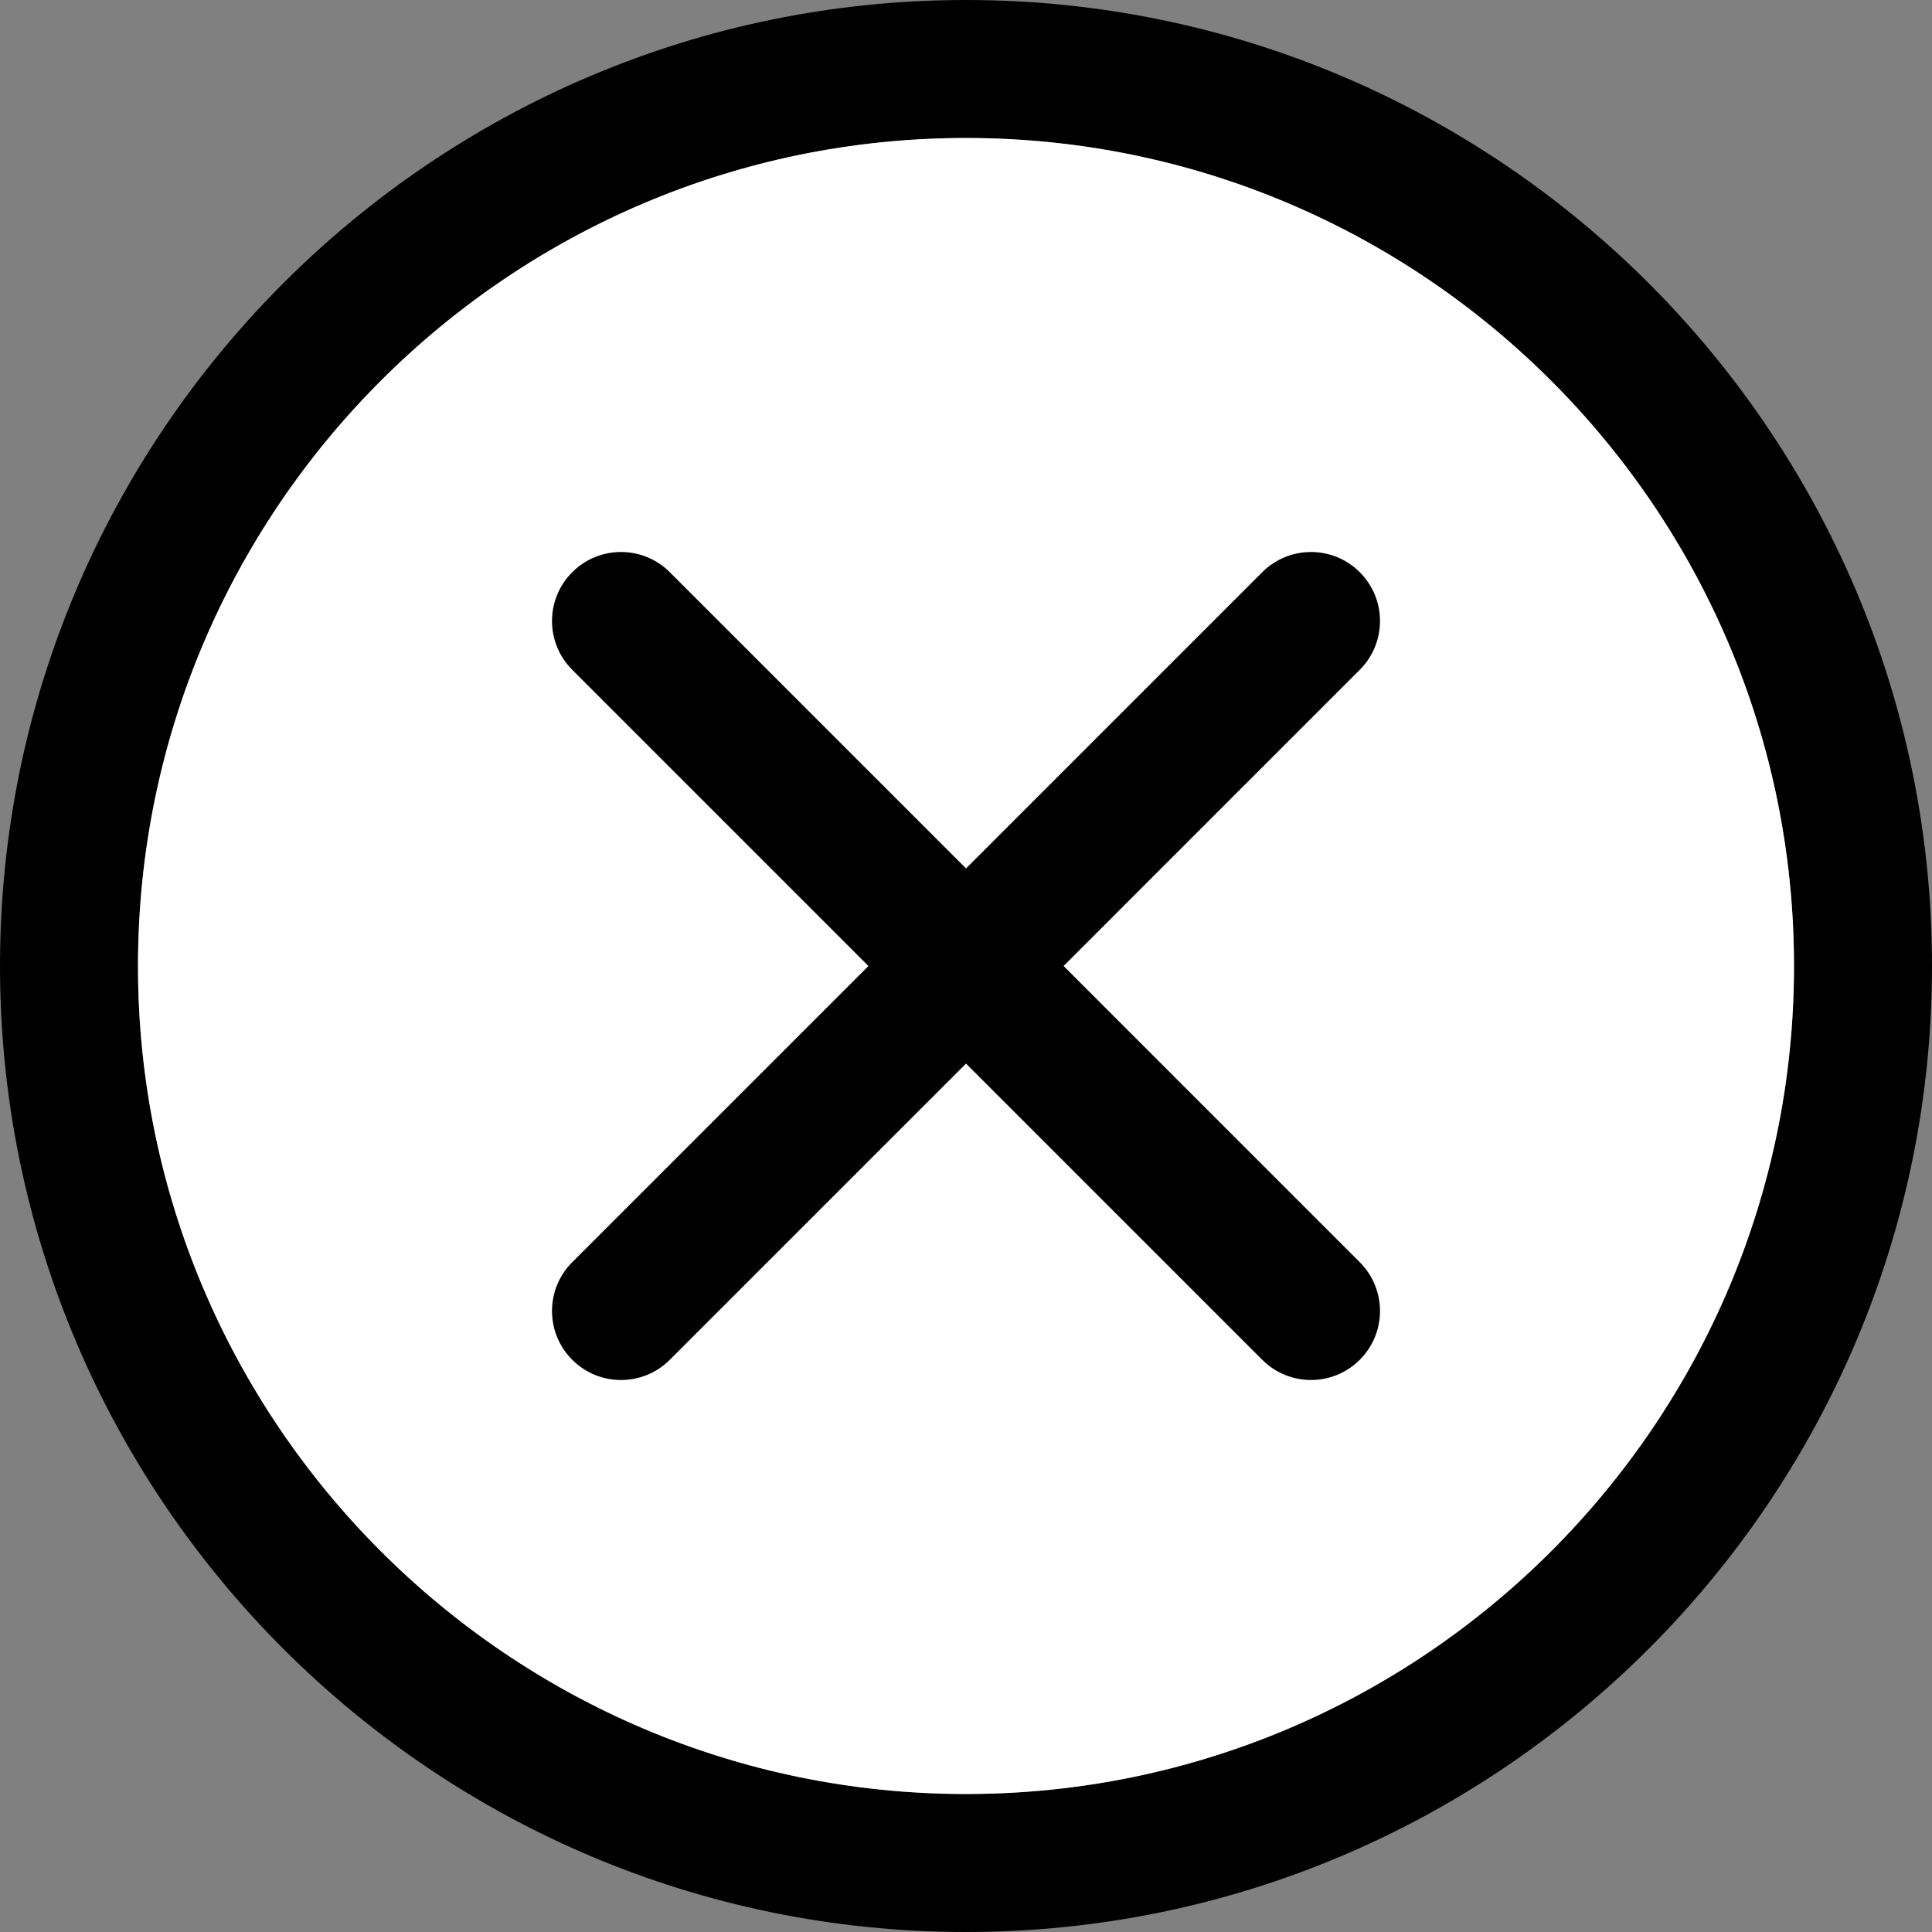 <svg viewBox="0 0 100 100" xmlns="http://www.w3.org/2000/svg">
    <rect x="0" y="0" width="100" height="100" fill="#808080" stroke="none"/>
    <path d="M50 100C22.43 100 0 77.57 0 50C0 22.43 22.43 0 50 0C77.57 0 100 22.43 100 50C100 77.57 77.57 100 50 100ZM50 7.143C26.369 7.143 7.143 26.369 7.143 50C7.143 73.631 26.369 92.857 50 92.857C73.631 92.857 92.857 73.631 92.857 50C92.857 26.369 73.631 7.143 50 7.143Z"
          fill="currentColor"/>
    <path d="M50 7.143C26.369 7.143 7.143 26.369 7.143 50C7.143 73.631 26.369 92.857 50 92.857C73.631 92.857 92.857 73.631 92.857 50C92.857 26.369 73.631 7.143 50 7.143Z"
          fill="white" class="background"/>
    <path d="M29.619 70.382C30.316 71.08 31.229 71.429 32.143 71.429C33.057 71.429 33.971 71.08 34.669 70.382L50.001 55.05L65.333 70.382C66.03 71.08 66.944 71.428 67.858 71.428C68.772 71.428 69.685 71.08 70.382 70.382C71.778 68.987 71.778 66.727 70.382 65.332L55.051 50L70.382 34.668C71.778 33.273 71.777 31.013 70.382 29.618C68.988 28.223 66.728 28.223 65.333 29.618L50.001 44.95L34.669 29.618C33.274 28.222 31.013 28.223 29.619 29.618C28.223 31.012 28.223 33.272 29.619 34.668L44.951 50L29.619 65.332C28.223 66.727 28.223 68.987 29.619 70.382Z"
          fill="currentColor"/>
</svg>
